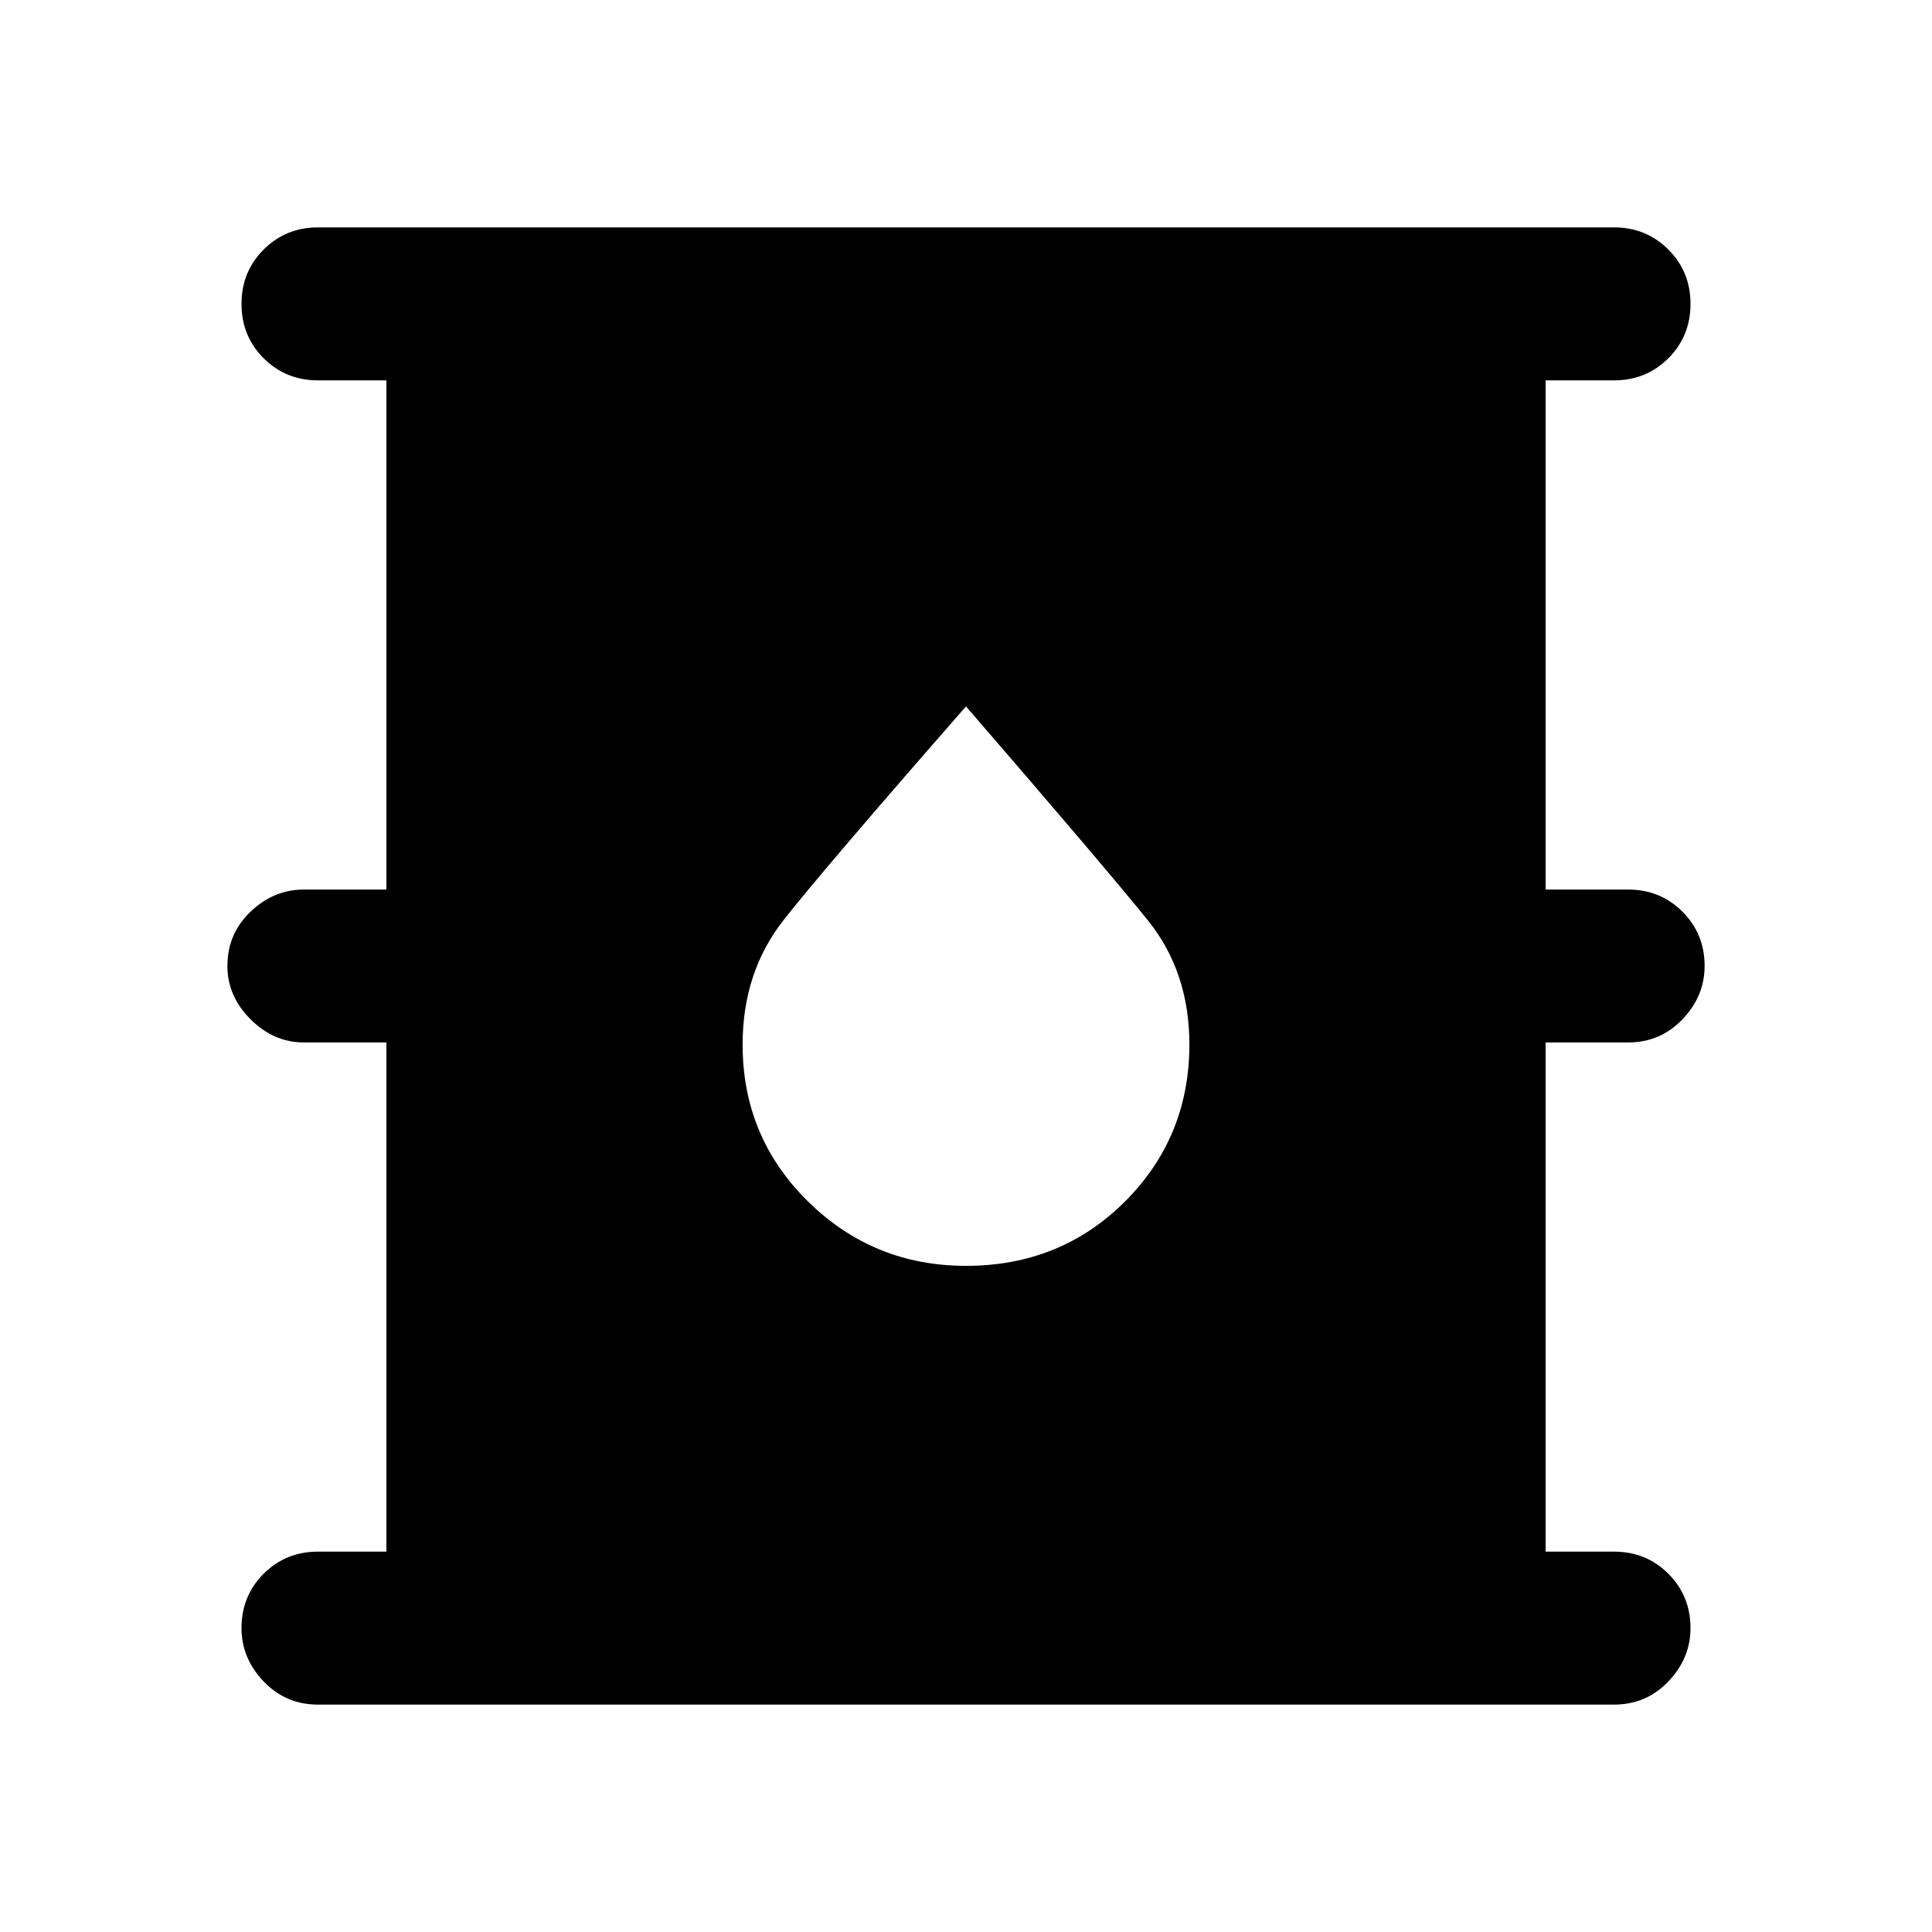 <svg xmlns="http://www.w3.org/2000/svg" height="40" width="40"><path d="M6.583 35.292q-.666 0-1.125-.48Q5 34.333 5 33.708q0-.666.458-1.125.459-.458 1.125-.458H8V21.583H6.292q-.625 0-1.104-.479-.48-.479-.48-1.104 0-.667.48-1.125.479-.458 1.104-.458H8V7.875H6.583q-.666 0-1.125-.458Q5 6.958 5 6.292q0-.667.458-1.125.459-.459 1.125-.459h26.834q.666 0 1.125.459.458.458.458 1.125 0 .666-.458 1.125-.459.458-1.125.458H32v10.542h1.708q.667 0 1.125.458.459.458.459 1.125 0 .625-.459 1.104-.458.479-1.125.479H32v10.542h1.417q.666 0 1.125.458.458.459.458 1.125 0 .625-.458 1.104-.459.48-1.125.48ZM20 26.208q1.958 0 3.292-1.333 1.333-1.333 1.333-3.25 0-1.5-.854-2.563Q22.917 18 20 14.625q-2.917 3.333-3.771 4.417-.854 1.083-.854 2.583 0 1.917 1.354 3.25T20 26.208Z"/></svg>